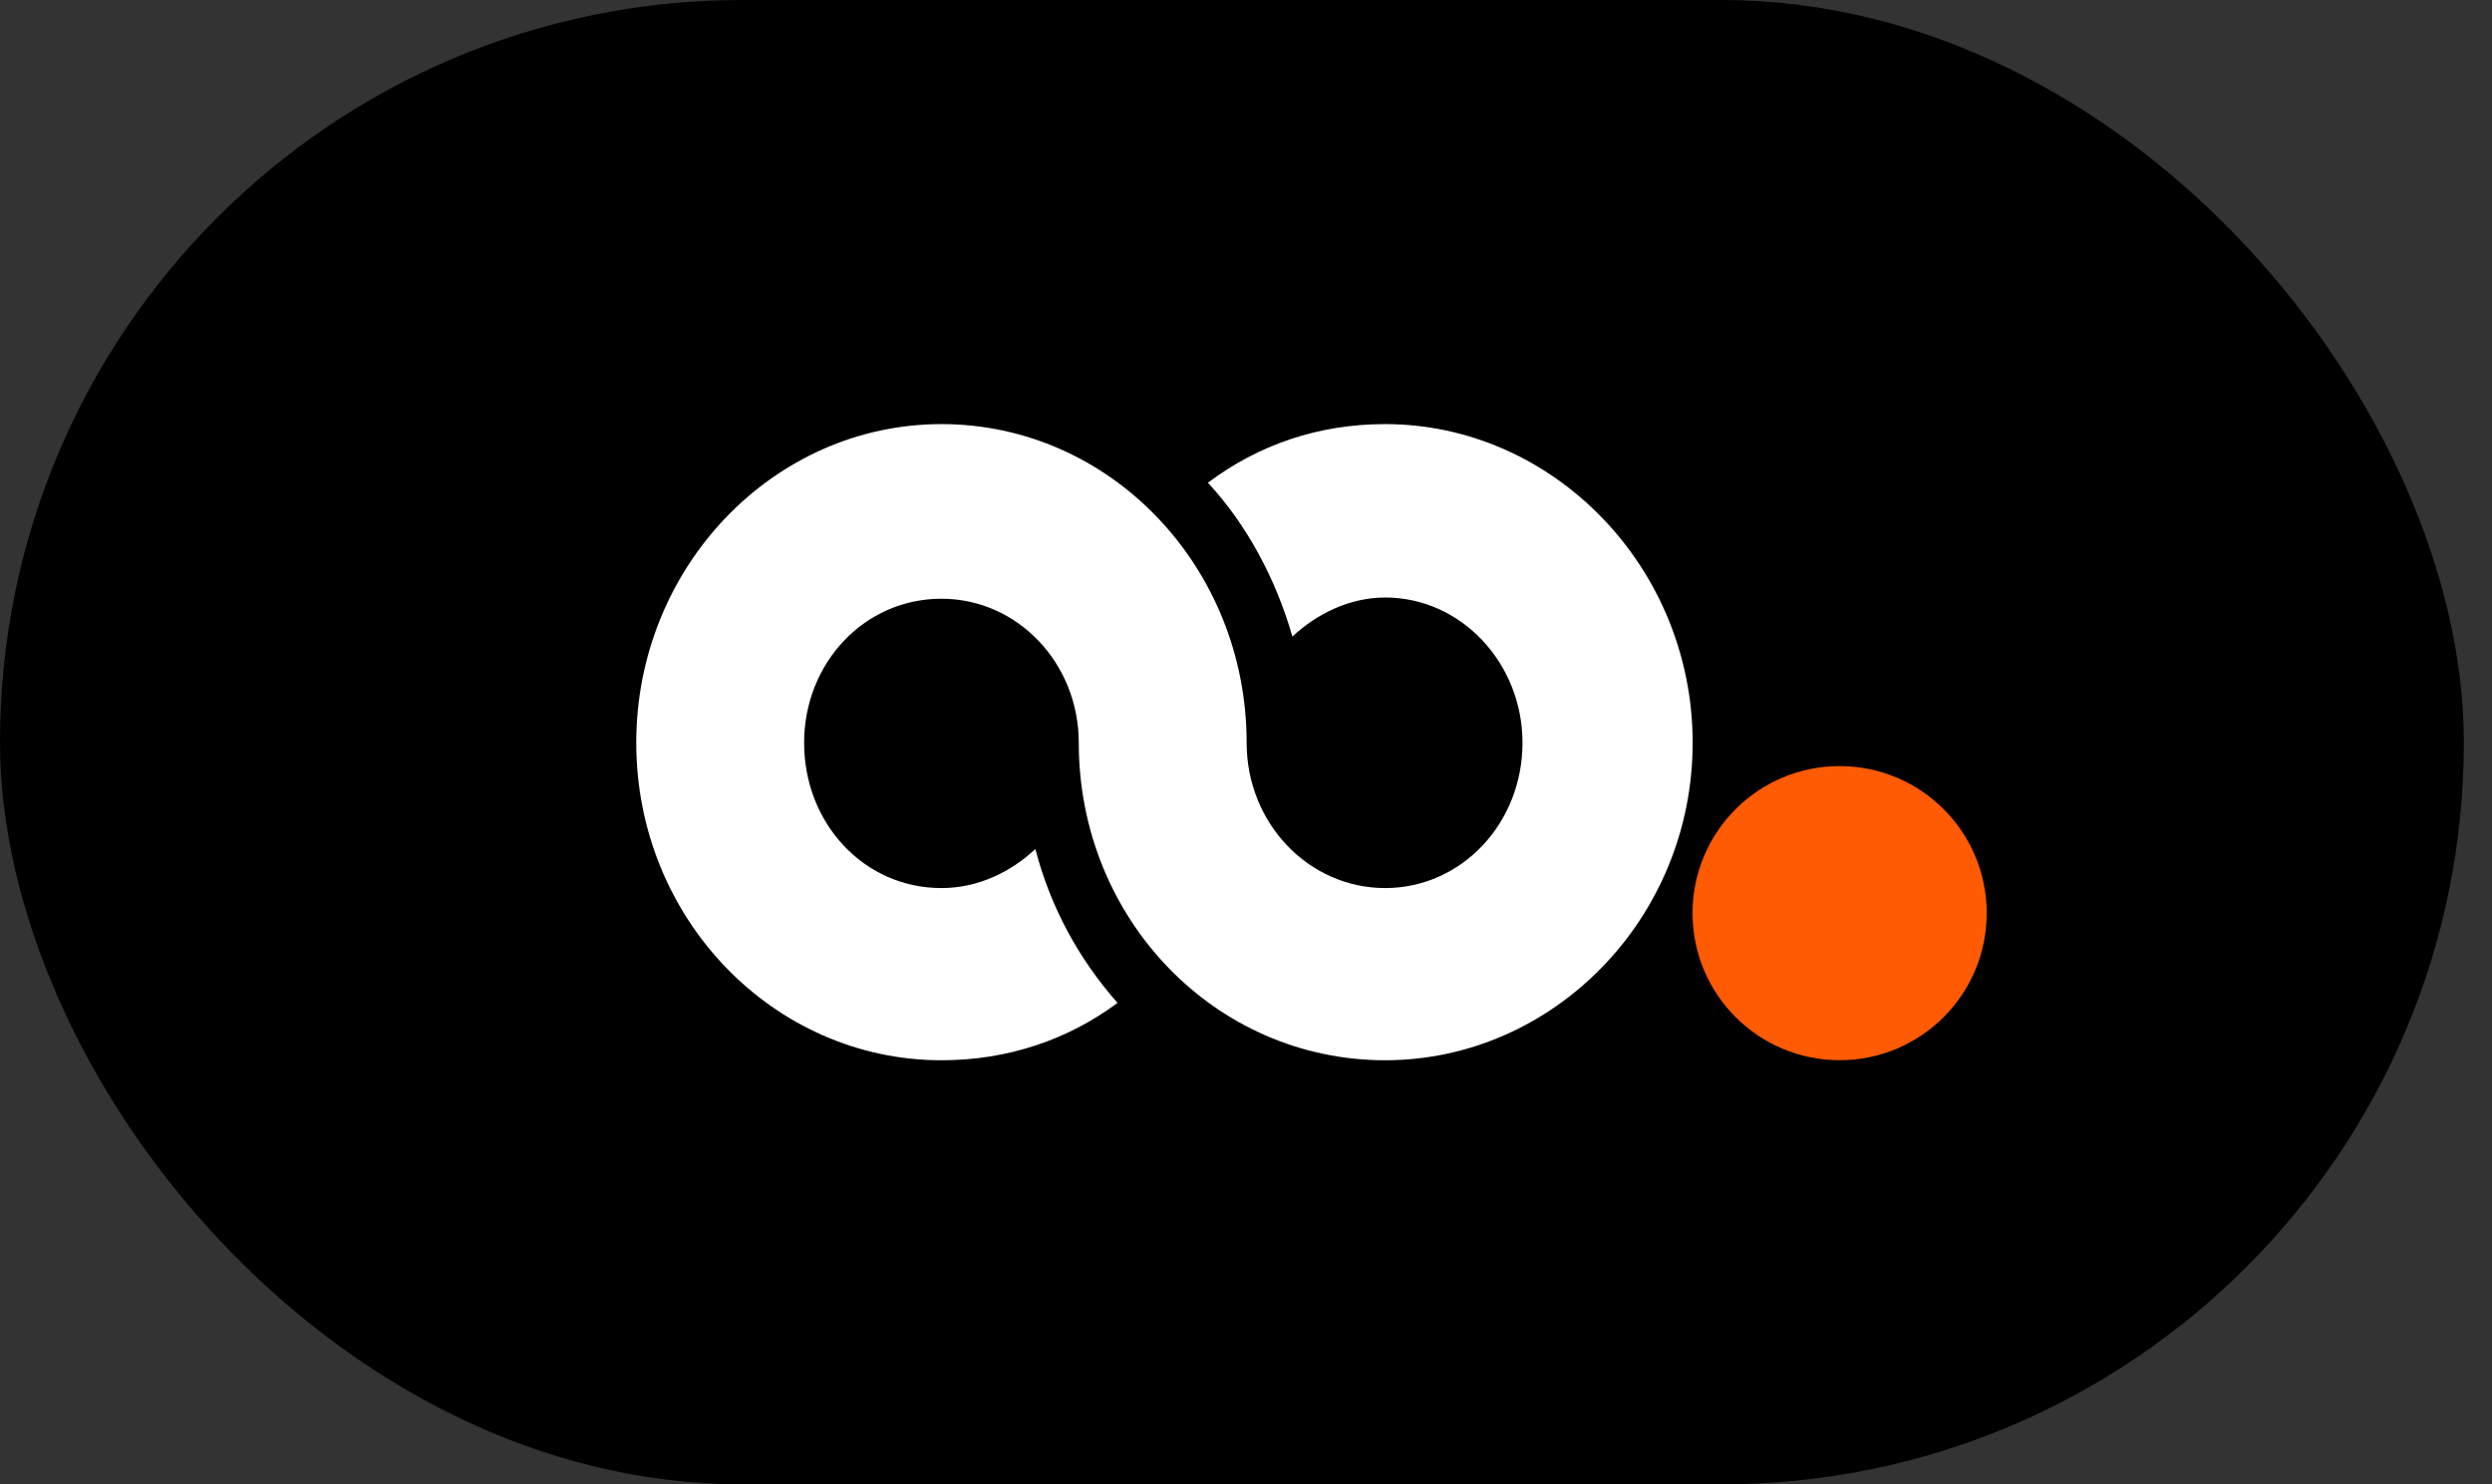 <svg width="47" height="28" viewBox="0 0 47 28" fill="none" xmlns="http://www.w3.org/2000/svg">
<rect x="0" y="0" width="47" height="28" fill="#333333" stroke="none"/>
<rect width="46.469" height="28" rx="14" fill="black"/>
<path d="M12 14.011C12 10.695 14.59 8 17.756 8C20.944 8 23.512 10.695 23.512 14.011C23.512 15.532 24.685 16.752 26.124 16.752C27.563 16.752 28.715 15.532 28.715 14.011C28.715 12.514 27.563 11.271 26.124 11.271C25.438 11.271 24.818 11.593 24.375 12.008C24.065 10.925 23.512 9.889 22.781 9.106C23.733 8.392 24.862 8 26.124 8C29.29 8 31.924 10.695 31.924 14.011C31.924 17.328 29.29 20 26.124 20C22.914 20 20.346 17.328 20.346 14.011C20.346 12.514 19.195 11.294 17.756 11.294C16.295 11.294 15.166 12.514 15.166 14.011C15.166 15.532 16.295 16.752 17.756 16.752C18.442 16.752 19.062 16.453 19.527 16.015C19.815 17.121 20.346 18.088 21.077 18.918C20.147 19.608 19.018 20 17.756 20C14.59 20 12 17.328 12 14.011Z" fill="white"/>
<circle cx="34.696" cy="17.225" r="2.774" fill="#FF5B04"/>
</svg>
